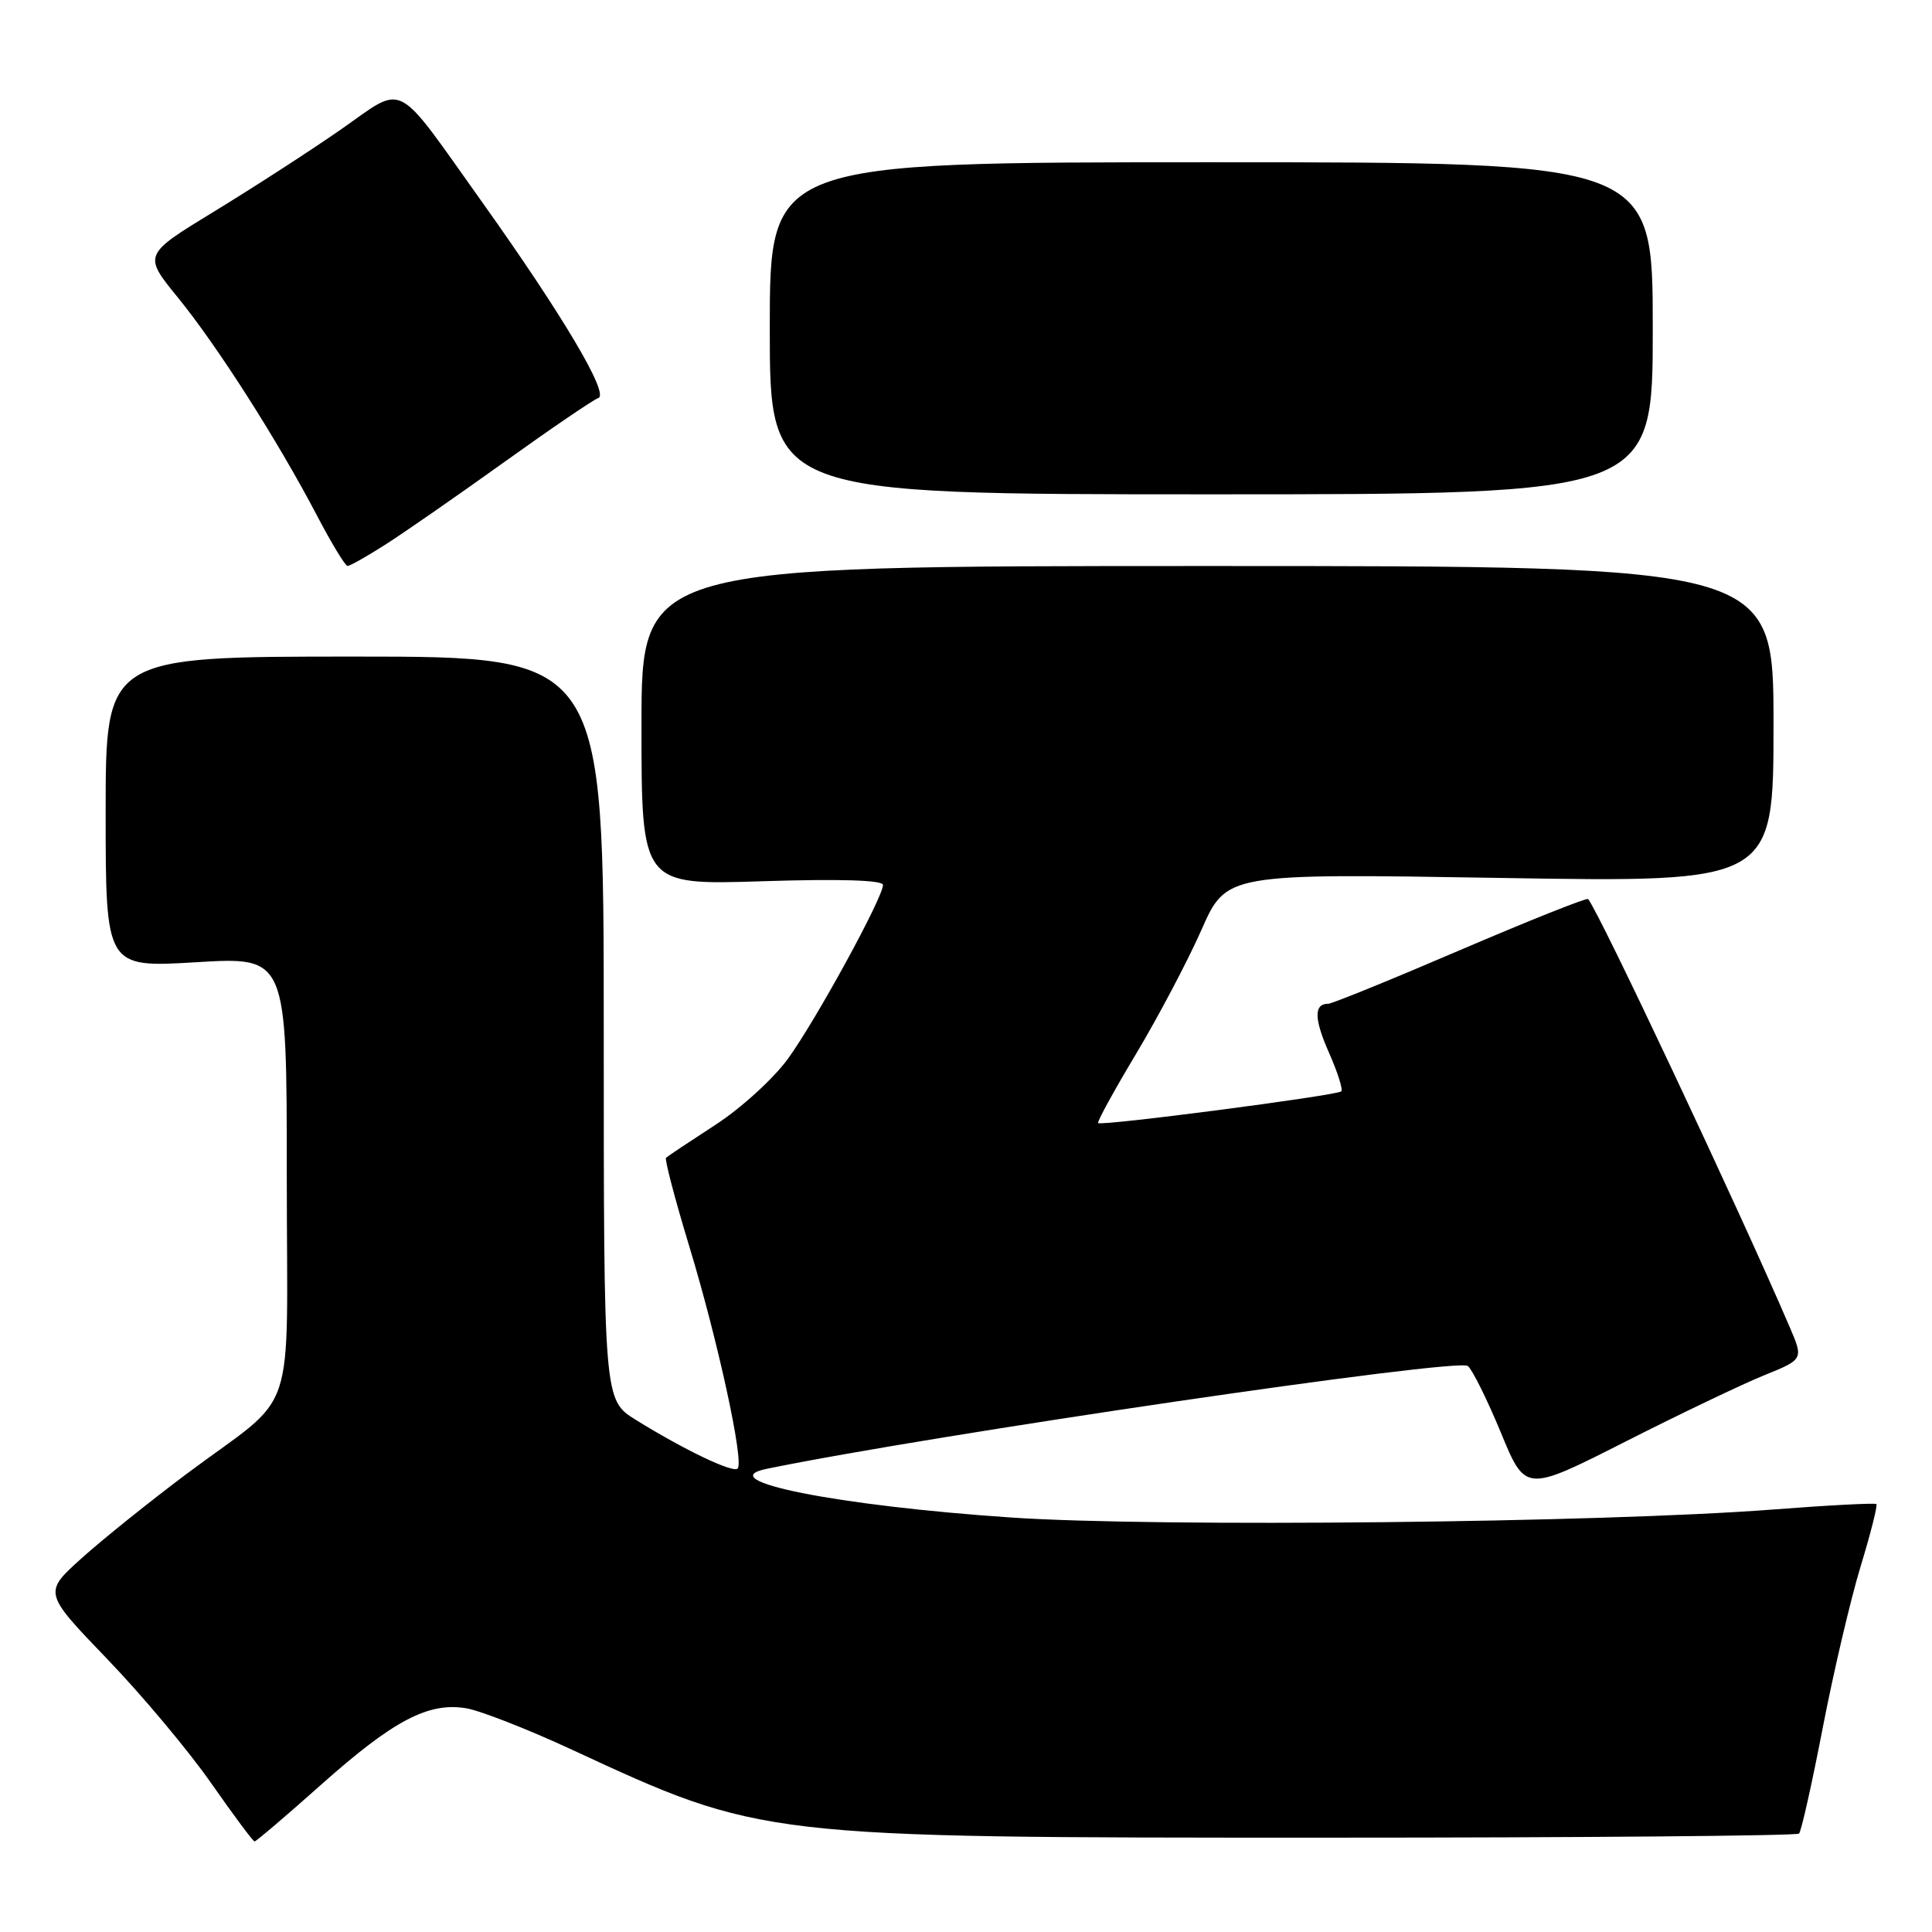 <?xml version="1.0" encoding="UTF-8" standalone="no"?>
<!DOCTYPE svg PUBLIC "-//W3C//DTD SVG 1.1//EN" "http://www.w3.org/Graphics/SVG/1.1/DTD/svg11.dtd" >
<svg xmlns="http://www.w3.org/2000/svg" xmlns:xlink="http://www.w3.org/1999/xlink" version="1.1" viewBox="0 0 256 256">
 <g >
 <path fill="currentColor"
d=" M 42.62 236.42 C 52.12 227.97 56.74 225.53 61.75 226.35 C 63.59 226.65 69.92 229.12 75.80 231.85 C 100.98 243.52 100.80 243.50 175.67 243.50 C 209.86 243.50 238.08 243.25 238.38 242.96 C 238.68 242.66 240.09 236.36 241.52 228.96 C 242.95 221.55 245.21 211.93 246.54 207.56 C 247.87 203.19 248.81 199.48 248.63 199.30 C 248.46 199.13 242.28 199.45 234.91 200.02 C 212.18 201.77 153.37 202.39 134.00 201.08 C 110.96 199.52 94.11 196.17 101.58 194.63 C 123.42 190.14 193.18 179.90 194.50 181.00 C 195.10 181.50 197.07 185.47 198.87 189.82 C 202.13 197.74 202.13 197.74 215.32 191.05 C 222.57 187.37 230.86 183.41 233.74 182.24 C 238.98 180.12 238.98 180.12 237.13 175.81 C 230.47 160.29 211.77 120.60 210.43 119.13 C 210.25 118.93 202.63 121.97 193.50 125.88 C 184.37 129.80 176.50 133.00 176.01 133.00 C 174.08 133.00 174.11 134.98 176.09 139.47 C 177.23 142.05 177.97 144.36 177.73 144.61 C 177.17 145.16 145.90 149.24 145.51 148.81 C 145.35 148.64 147.63 144.49 150.56 139.60 C 153.49 134.70 157.38 127.33 159.20 123.21 C 162.50 115.73 162.50 115.73 198.75 116.33 C 235.00 116.93 235.00 116.93 235.00 95.96 C 235.00 75.00 235.00 75.00 160.00 75.00 C 85.00 75.00 85.00 75.00 85.00 96.14 C 85.00 117.28 85.00 117.28 101.00 116.77 C 111.32 116.44 117.00 116.62 117.00 117.26 C 117.00 118.94 108.10 135.21 104.40 140.30 C 102.48 142.94 98.14 146.89 94.76 149.07 C 91.39 151.26 88.46 153.21 88.25 153.41 C 88.05 153.62 89.45 158.95 91.37 165.27 C 95.14 177.70 98.62 193.72 97.74 194.59 C 97.12 195.21 90.61 192.09 84.25 188.14 C 80.00 185.50 80.00 185.50 80.00 136.25 C 80.00 87.00 80.00 87.00 47.00 87.00 C 14.00 87.00 14.00 87.00 14.00 107.61 C 14.00 128.22 14.00 128.22 26.00 127.50 C 38.00 126.78 38.00 126.78 38.00 155.72 C 38.00 189.12 39.68 184.12 24.71 195.31 C 19.88 198.93 13.63 203.94 10.83 206.46 C 5.75 211.03 5.75 211.03 14.15 219.77 C 18.78 224.57 24.99 231.99 27.96 236.25 C 30.94 240.51 33.53 244.00 33.73 244.00 C 33.94 244.00 37.94 240.59 42.62 236.42 Z  M 51.05 72.17 C 53.50 70.61 60.59 65.69 66.81 61.23 C 73.03 56.77 78.64 52.95 79.28 52.74 C 80.77 52.24 74.57 41.79 63.97 26.90 C 52.08 10.22 53.83 11.13 45.15 17.17 C 41.11 19.98 33.56 24.86 28.38 28.02 C 18.96 33.77 18.96 33.77 23.59 39.45 C 28.80 45.85 36.77 58.33 42.00 68.31 C 43.92 71.98 45.75 74.99 46.05 74.99 C 46.36 75.00 48.61 73.73 51.05 72.17 Z  M 219.00 43.50 C 219.00 21.50 219.00 21.50 160.50 21.50 C 102.00 21.50 102.00 21.50 102.00 43.50 C 102.00 65.50 102.00 65.50 160.50 65.50 C 219.00 65.50 219.00 65.50 219.00 43.50 Z "/>
</g>
</svg>